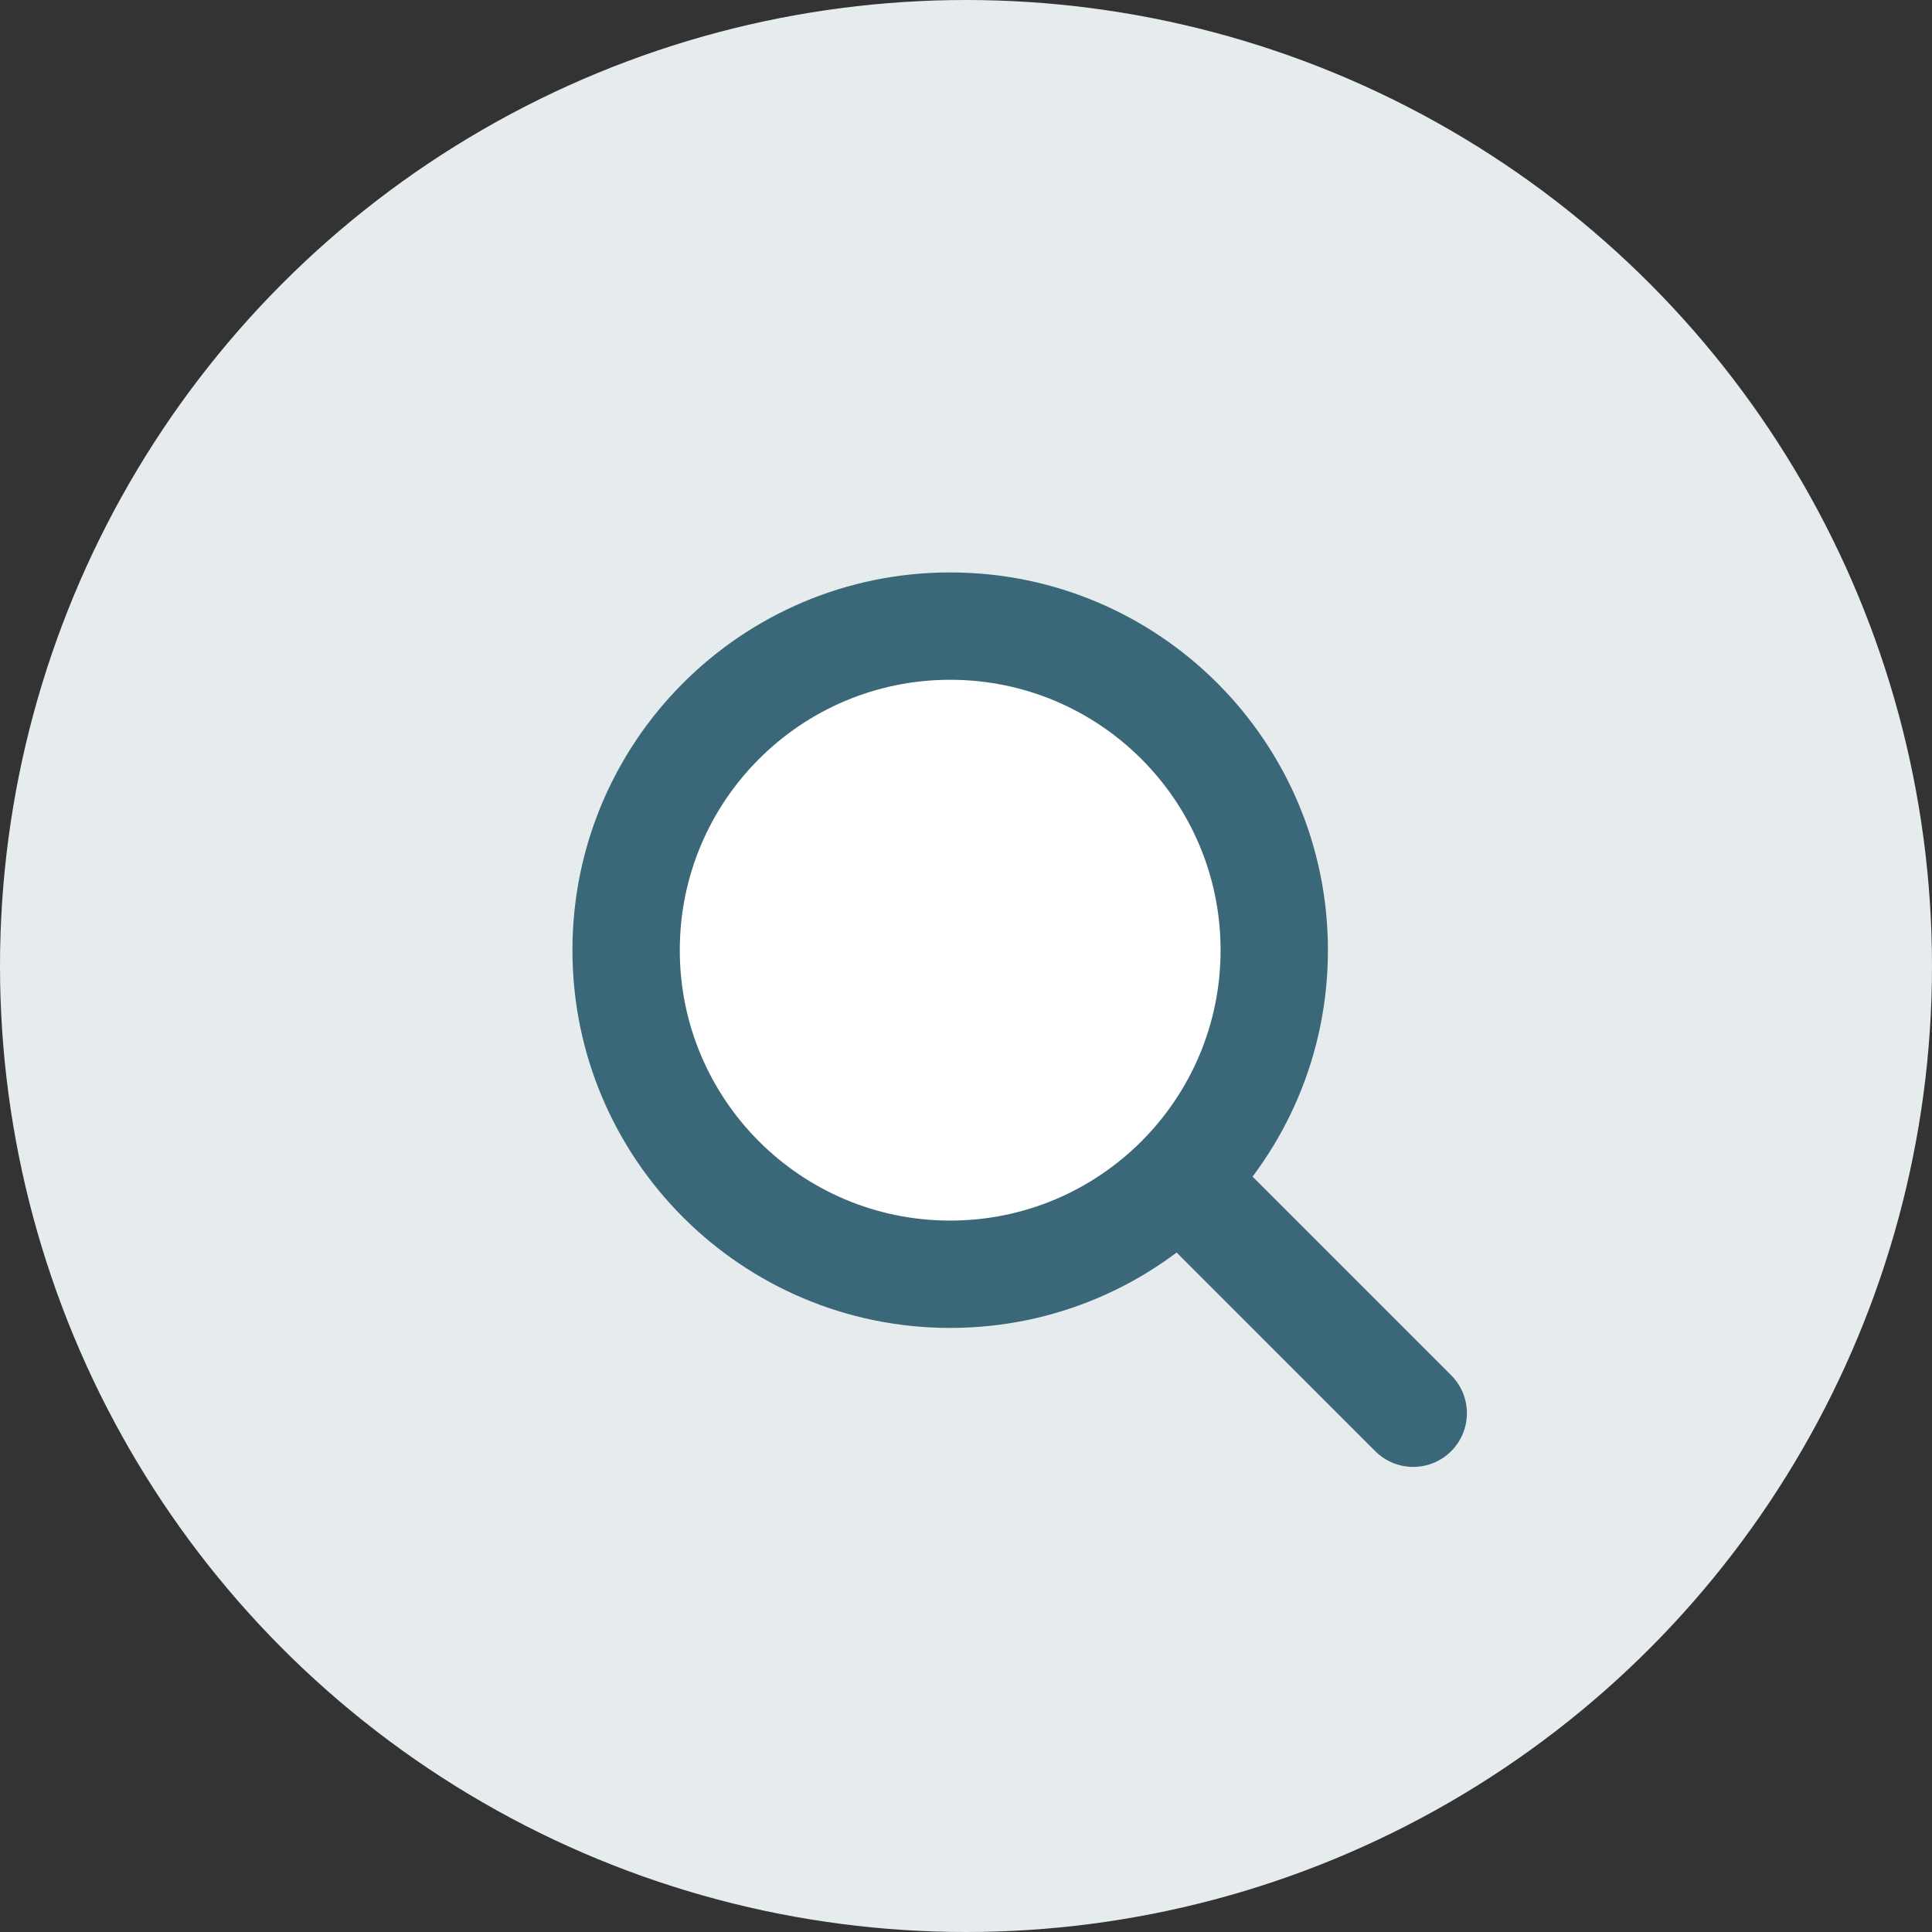 <?xml version="1.0" encoding="UTF-8" standalone="no"?>
<svg width="48px" height="48px" viewBox="0 0 48 48" version="1.1" xmlns="http://www.w3.org/2000/svg" xmlns:xlink="http://www.w3.org/1999/xlink">
    <rect x="0" y="0" width="48" height="48" fill="#333333" stroke="none"/>
    <!-- Generator: Sketch 50.2 (55047) - http://www.bohemiancoding.com/sketch -->
    <title>Group</title>
    <desc>Created with Sketch.</desc>
    <defs></defs>
    <g id="Page-1" stroke="none" stroke-width="1" fill="none" fill-rule="evenodd">
        <g id="01---Home-Page" transform="translate(-669, -1157)">
            <g id="Group" transform="translate(669, 1157)">
                <circle id="Oval-2" fill="#E6EBED" cx="24" cy="24" r="24"></circle>
                <circle id="Oval-4" fill="#FFFFFF" cx="23.5" cy="23.5" r="8.5"></circle>
                <g id="Group-3" transform="translate(14, 14)" fill="#3A6879" fill-rule="nonzero">
                    <path d="M9.607,18.992 C4.424,18.992 0.222,14.79 0.222,9.607 C0.222,4.424 4.424,0.222 9.607,0.222 C14.79,0.222 18.992,4.424 18.992,9.607 C18.992,14.79 14.79,18.992 9.607,18.992 Z M9.607,16.325 C13.317,16.325 16.325,13.317 16.325,9.607 C16.325,5.897 13.317,2.889 9.607,2.889 C5.897,2.889 2.889,5.897 2.889,9.607 C2.889,13.317 5.897,16.325 9.607,16.325 Z" id="Oval"></path>
                    <path d="M22.054,20.168 C22.575,20.689 22.575,21.533 22.054,22.054 C21.533,22.575 20.689,22.575 20.168,22.054 L14.394,16.28 C13.873,15.759 13.873,14.915 14.394,14.394 C14.915,13.873 15.759,13.873 16.28,14.394 L22.054,20.168 Z" id="Shape"></path>
                </g>
            </g>
        </g>
    </g>
</svg>